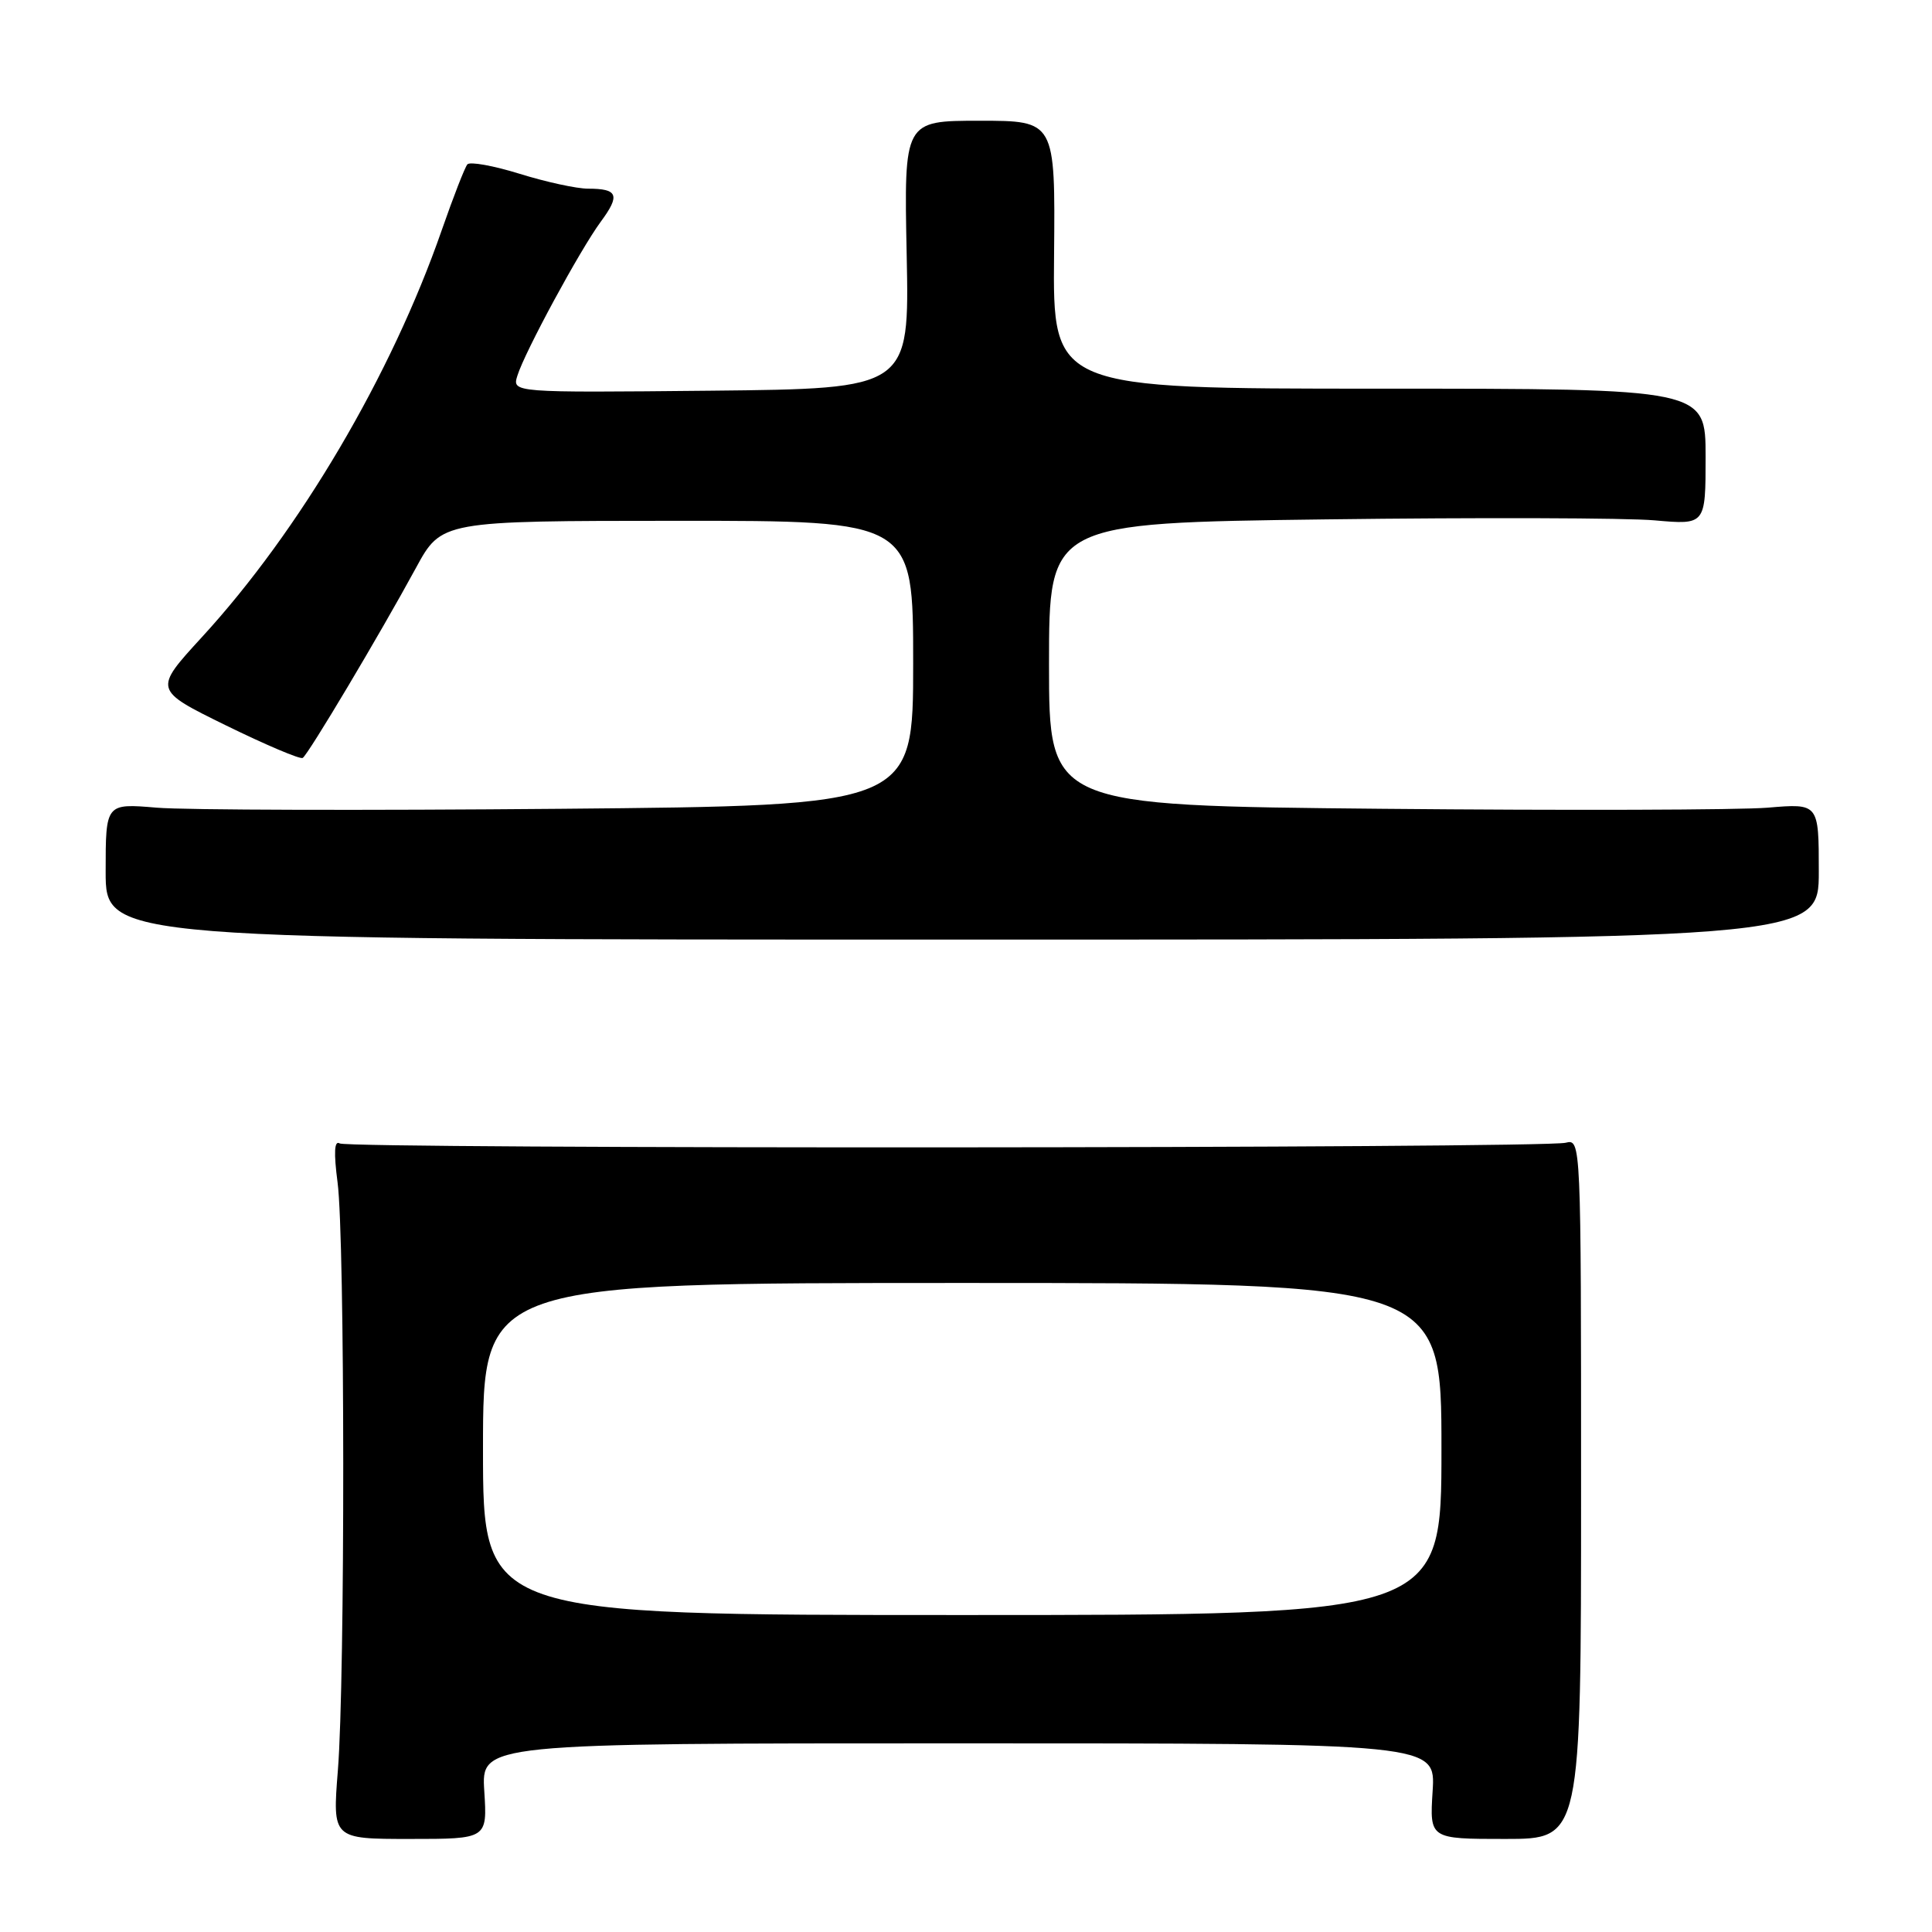 <?xml version="1.0" encoding="UTF-8" standalone="no"?>
<!DOCTYPE svg PUBLIC "-//W3C//DTD SVG 1.1//EN" "http://www.w3.org/Graphics/SVG/1.1/DTD/svg11.dtd" >
<svg xmlns="http://www.w3.org/2000/svg" xmlns:xlink="http://www.w3.org/1999/xlink" version="1.1" viewBox="0 0 256 256">
 <g >
 <path fill="currentColor"
d=" M 64.17 237.33 C 63.77 231.00 63.77 231.00 127.00 231.00 C 190.23 231.00 190.23 231.00 189.83 237.33 C 189.43 243.67 189.43 243.67 199.46 243.67 C 209.50 243.67 209.50 243.67 209.50 197.29 C 209.50 151.11 209.49 150.91 207.46 151.42 C 204.44 152.18 46.23 152.26 45.01 151.51 C 44.30 151.07 44.21 152.71 44.73 156.68 C 45.71 164.07 45.74 222.54 44.77 234.58 C 44.05 243.67 44.05 243.67 54.31 243.67 C 64.57 243.67 64.57 243.67 64.17 237.33 Z  M 241.00 115.48 C 241.00 106.45 241.00 106.45 234.25 107.02 C 230.54 107.33 207.59 107.40 183.25 107.17 C 139.00 106.75 139.00 106.75 139.00 88.02 C 139.00 69.29 139.00 69.29 175.75 68.82 C 195.96 68.56 215.54 68.62 219.25 68.95 C 226.00 69.55 226.00 69.55 226.00 60.52 C 226.00 51.50 226.00 51.50 182.75 51.50 C 139.50 51.50 139.50 51.50 139.67 33.75 C 139.83 16.00 139.83 16.00 129.80 16.00 C 119.78 16.00 119.78 16.00 120.14 33.75 C 120.50 51.50 120.50 51.50 94.18 51.77 C 67.85 52.03 67.85 52.03 68.56 49.77 C 69.54 46.62 76.83 33.15 79.61 29.37 C 82.21 25.85 81.88 25.00 77.92 25.00 C 76.41 25.00 72.33 24.11 68.86 23.03 C 65.38 21.95 62.26 21.39 61.93 21.78 C 61.59 22.18 60.07 26.09 58.54 30.48 C 51.87 49.68 39.72 70.31 26.73 84.45 C 20.35 91.41 20.35 91.41 29.92 96.11 C 35.19 98.69 39.77 100.64 40.11 100.43 C 40.84 99.98 50.32 84.07 55.11 75.26 C 58.50 69.02 58.50 69.02 89.75 69.01 C 121.00 69.00 121.00 69.00 121.00 87.87 C 121.00 106.75 121.00 106.75 74.25 107.17 C 48.54 107.40 24.46 107.34 20.75 107.02 C 14.00 106.45 14.00 106.45 14.00 115.48 C 14.00 124.50 14.00 124.50 127.50 124.50 C 241.00 124.50 241.00 124.50 241.00 115.48 Z  M 64.00 192.00 C 64.00 170.00 64.00 170.00 127.50 170.00 C 191.00 170.00 191.00 170.00 191.00 192.00 C 191.00 214.00 191.00 214.00 127.50 214.00 C 64.00 214.00 64.00 214.00 64.00 192.00 Z "/>
</g>
</svg>